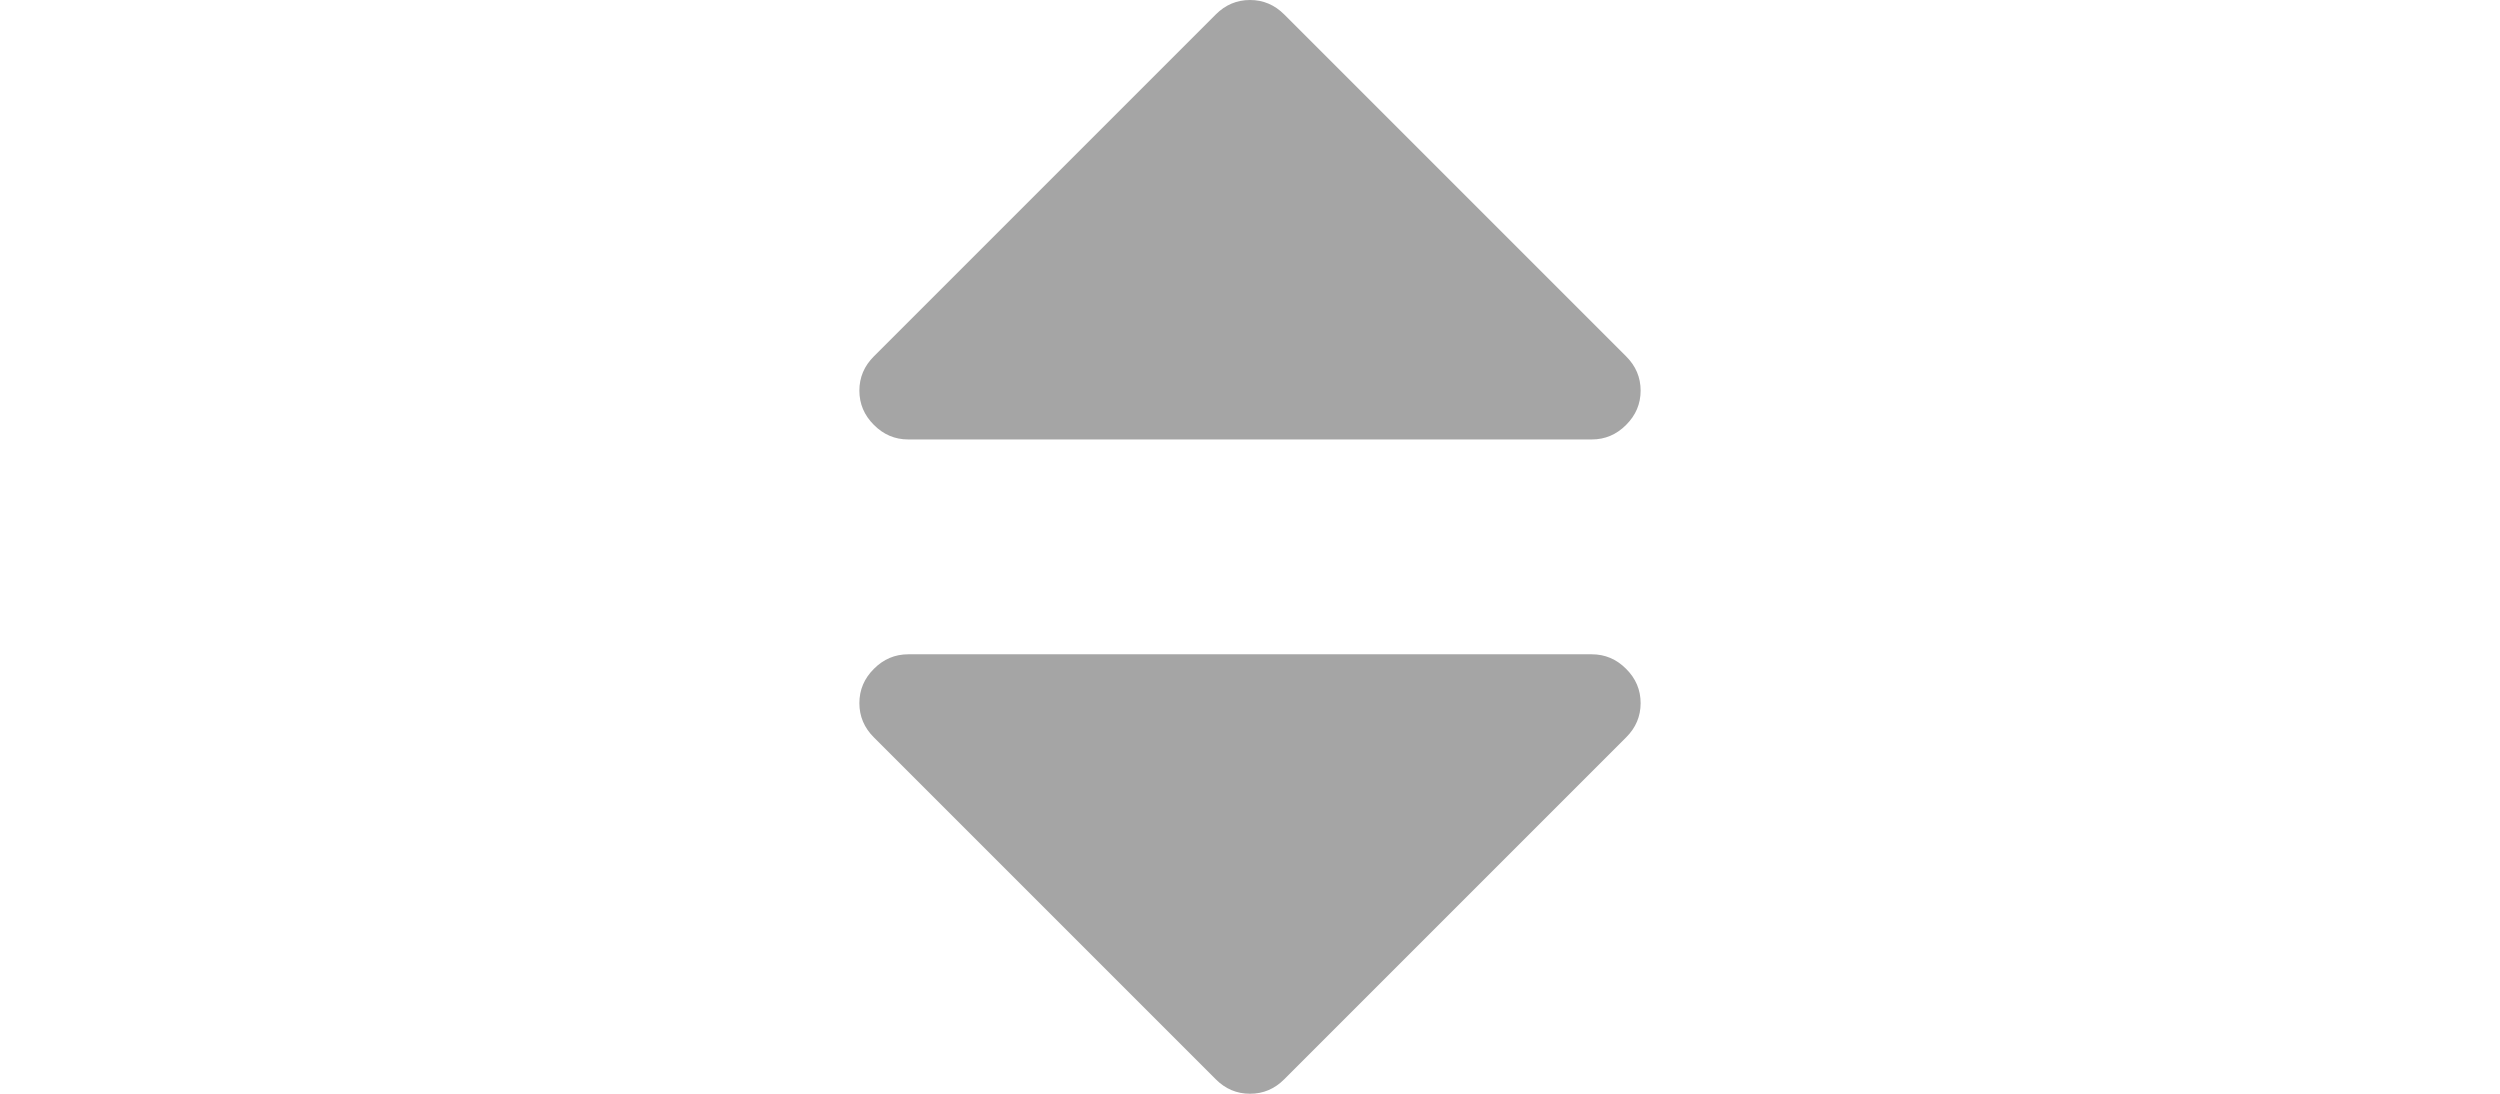 <?xml version="1.0" encoding="UTF-8"?>
<!DOCTYPE svg PUBLIC "-//W3C//DTD SVG 1.1//EN" "http://www.w3.org/Graphics/SVG/1.1/DTD/svg11.dtd">
<svg version="1.1" xmlns="http://www.w3.org/2000/svg" xmlns:xlink="http://www.w3.org/1999/xlink" x="0" y="0" width="32" height="14" viewBox="0, 0, 32, 14">
  <g id="Background">
    <rect x="0" y="0" width="32" height="14" fill="#FFFFFF"/>
  </g>
  <g id="Layer_1">
    <g>
      <path d="M21,9 Q21,9.254 20.814,9.439 L16.439,13.814 Q16.254,14 16,14 Q15.746,14 15.561,13.814 L11.186,9.439 Q11,9.254 11,9 Q11,8.746 11.186,8.561 Q11.371,8.375 11.625,8.375 L20.375,8.375 Q20.629,8.375 20.814,8.561 Q21,8.746 21,9 z" fill="#A5A5A5"/>
      <path d="M21,5 Q21,5.254 20.814,5.439 Q20.629,5.625 20.375,5.625 L11.625,5.625 Q11.371,5.625 11.186,5.439 Q11,5.254 11,5 Q11,4.746 11.186,4.561 L15.561,0.186 Q15.746,0 16,0 Q16.254,0 16.439,0.186 L20.814,4.561 Q21,4.746 21,5 z" fill="#A5A5A5"/>
    </g>
  </g>
</svg>
